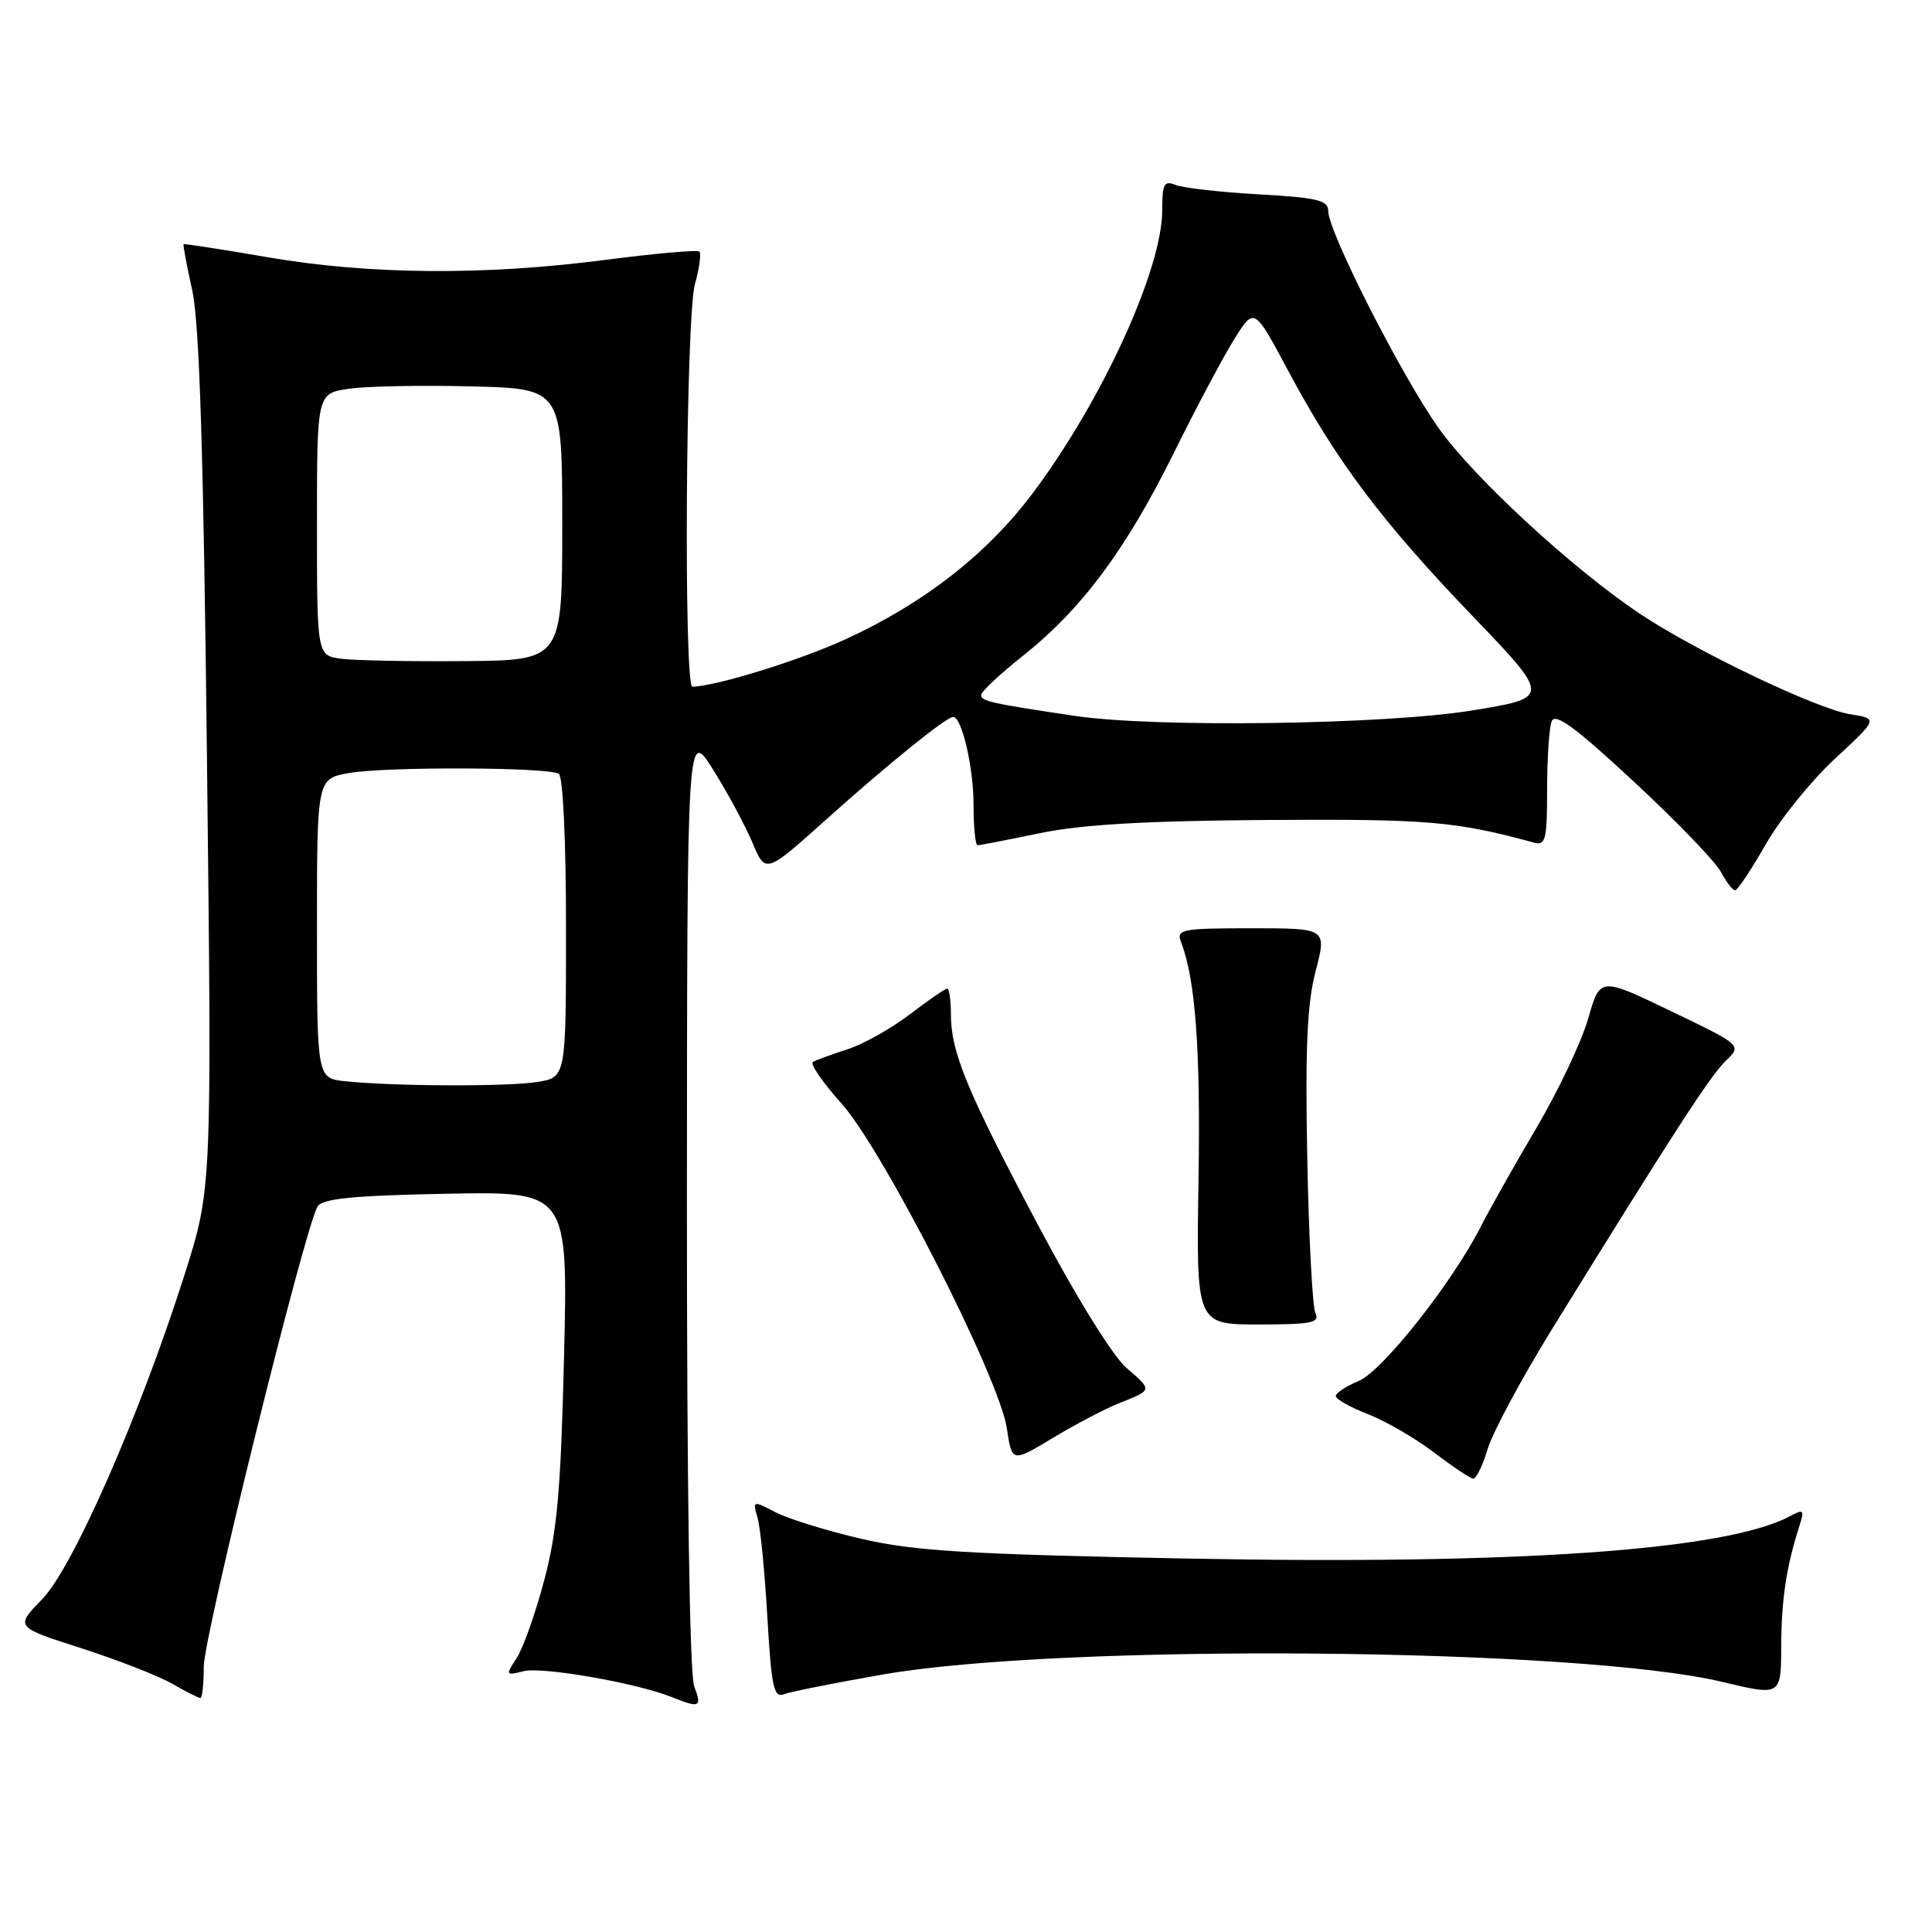 <?xml version="1.0" encoding="UTF-8" standalone="no"?>
<!DOCTYPE svg PUBLIC "-//W3C//DTD SVG 1.1//EN" "http://www.w3.org/Graphics/SVG/1.1/DTD/svg11.dtd" >
<svg xmlns="http://www.w3.org/2000/svg" xmlns:xlink="http://www.w3.org/1999/xlink" version="1.1" viewBox="0 0 256 256">
 <g >
 <path fill="currentColor"
d=" M 91.98 223.43 C 91.38 221.87 91.01 196.73 91.02 158.68 C 91.05 96.50 91.05 96.50 94.50 102.00 C 96.40 105.03 98.74 109.37 99.70 111.65 C 101.44 115.79 101.44 115.79 109.47 108.59 C 117.71 101.21 125.39 95.00 126.30 95.00 C 127.45 95.00 129.00 101.66 129.00 106.65 C 129.00 109.59 129.24 112.00 129.54 112.00 C 129.84 112.00 133.55 111.28 137.79 110.40 C 143.35 109.25 151.78 108.76 168.00 108.65 C 189.19 108.51 192.95 108.83 203.25 111.65 C 204.80 112.08 205.00 111.29 205.00 104.65 C 205.00 100.53 205.27 96.46 205.60 95.59 C 206.06 94.40 208.67 96.31 216.43 103.51 C 222.05 108.72 227.26 114.12 228.00 115.49 C 228.73 116.87 229.60 117.99 229.92 117.97 C 230.24 117.95 232.07 115.21 233.98 111.86 C 235.90 108.52 240.03 103.41 243.16 100.51 C 248.86 95.23 248.86 95.23 245.16 94.64 C 240.75 93.94 224.93 86.39 217.42 81.41 C 208.53 75.50 195.40 63.42 190.66 56.77 C 185.79 49.95 176.00 30.72 176.00 27.97 C 176.00 26.53 174.59 26.19 166.75 25.75 C 161.66 25.46 156.71 24.90 155.75 24.50 C 154.25 23.89 154.00 24.37 154.00 27.87 C 154.00 35.69 146.00 53.17 136.81 65.39 C 130.76 73.44 122.45 79.92 112.08 84.69 C 105.97 87.50 94.92 90.92 91.75 90.99 C 90.57 91.01 90.87 42.01 92.08 37.66 C 92.67 35.54 92.93 33.60 92.68 33.34 C 92.42 33.08 86.79 33.58 80.18 34.44 C 64.17 36.52 48.94 36.40 35.50 34.09 C 29.45 33.05 24.42 32.27 24.33 32.36 C 24.23 32.44 24.75 35.21 25.48 38.51 C 26.43 42.86 26.97 59.96 27.43 101.00 C 28.07 157.50 28.07 157.50 24.47 168.85 C 18.57 187.42 9.67 207.73 5.57 211.92 C 2.00 215.59 2.00 215.59 10.75 218.39 C 15.56 219.94 20.99 222.06 22.81 223.10 C 24.63 224.15 26.31 225.00 26.56 225.00 C 26.80 225.00 27.00 223.13 27.00 220.84 C 27.00 216.78 40.40 162.59 42.08 159.87 C 42.72 158.82 46.72 158.42 59.09 158.18 C 75.26 157.86 75.26 157.86 74.74 179.68 C 74.31 197.54 73.83 202.94 72.10 209.44 C 70.94 213.80 69.30 218.43 68.45 219.72 C 66.97 221.98 67.00 222.04 69.38 221.44 C 71.86 220.82 84.35 223.00 89.00 224.87 C 92.74 226.37 93.04 226.23 91.98 223.43 Z  M 116.98 221.88 C 140.90 217.72 209.34 218.33 228.25 222.87 C 236.00 224.72 236.00 224.72 236.02 218.11 C 236.05 211.89 236.70 207.61 238.44 202.16 C 239.12 200.05 238.99 199.93 237.16 200.91 C 228.72 205.43 200.95 207.37 157.00 206.51 C 128.20 205.95 121.13 205.52 114.19 203.91 C 109.62 202.86 104.49 201.27 102.80 200.40 C 99.74 198.81 99.72 198.82 100.39 201.15 C 100.76 202.44 101.34 208.36 101.68 214.30 C 102.22 223.56 102.53 225.01 103.88 224.49 C 104.75 224.16 110.64 222.99 116.98 221.88 Z  M 197.12 192.00 C 197.78 189.81 201.58 182.72 205.57 176.25 C 221.71 150.12 226.60 142.57 228.66 140.58 C 230.82 138.50 230.82 138.50 221.41 133.98 C 212.01 129.45 212.01 129.45 210.44 134.98 C 209.57 138.01 206.48 144.55 203.56 149.50 C 200.64 154.45 197.34 160.30 196.23 162.50 C 192.46 169.93 183.17 181.69 180.03 182.99 C 178.36 183.68 177.00 184.58 177.00 184.99 C 177.00 185.39 178.91 186.47 181.25 187.38 C 183.59 188.29 187.53 190.57 190.00 192.45 C 192.47 194.33 194.82 195.90 195.21 195.93 C 195.60 195.97 196.46 194.20 197.12 192.00 Z  M 148.22 185.96 C 152.76 184.15 152.74 184.27 149.24 181.23 C 147.40 179.62 142.57 171.82 137.52 162.28 C 128.07 144.43 126.00 139.42 126.00 134.37 C 126.00 132.52 125.78 131.00 125.51 131.00 C 125.24 131.00 123.01 132.53 120.55 134.41 C 118.10 136.28 114.38 138.37 112.29 139.04 C 110.21 139.71 108.15 140.46 107.72 140.71 C 107.30 140.95 108.98 143.41 111.46 146.17 C 117.02 152.35 132.40 182.55 133.41 189.24 C 134.09 193.80 134.09 193.80 139.51 190.53 C 142.49 188.74 146.41 186.68 148.22 185.96 Z  M 174.30 174.00 C 173.91 173.18 173.42 163.91 173.22 153.42 C 172.94 138.83 173.20 133.00 174.33 128.67 C 175.81 123.00 175.81 123.00 165.80 123.00 C 156.67 123.00 155.85 123.15 156.47 124.75 C 158.40 129.74 159.09 138.95 158.81 156.29 C 158.50 175.50 158.50 175.50 166.76 175.50 C 173.76 175.50 174.91 175.27 174.30 174.00 Z  M 45.75 143.27 C 42.00 142.88 42.00 142.88 42.00 123.03 C 42.00 103.18 42.00 103.18 46.25 102.43 C 51.14 101.57 72.61 101.64 74.04 102.53 C 74.60 102.87 75.00 111.41 75.00 122.93 C 75.00 142.74 75.00 142.74 71.25 143.36 C 67.35 144.00 52.25 143.95 45.75 143.27 Z  M 142.50 94.87 C 131.44 93.23 130.00 92.91 130.00 92.10 C 130.00 91.66 132.49 89.32 135.54 86.90 C 143.35 80.69 149.19 72.84 155.54 60.01 C 158.56 53.90 162.20 47.07 163.62 44.82 C 166.20 40.73 166.20 40.73 170.65 49.05 C 177.07 61.08 183.05 69.05 194.97 81.47 C 205.50 92.44 205.50 92.44 195.00 94.15 C 183.45 96.02 153.10 96.44 142.50 94.87 Z  M 45.25 87.29 C 42.00 86.87 42.00 86.87 42.00 69.50 C 42.00 52.12 42.00 52.12 46.25 51.51 C 48.59 51.17 55.90 51.03 62.50 51.20 C 74.50 51.50 74.50 51.50 74.50 69.50 C 74.50 87.50 74.50 87.50 61.50 87.60 C 54.35 87.66 47.04 87.52 45.25 87.29 Z "/>
</g>
</svg>